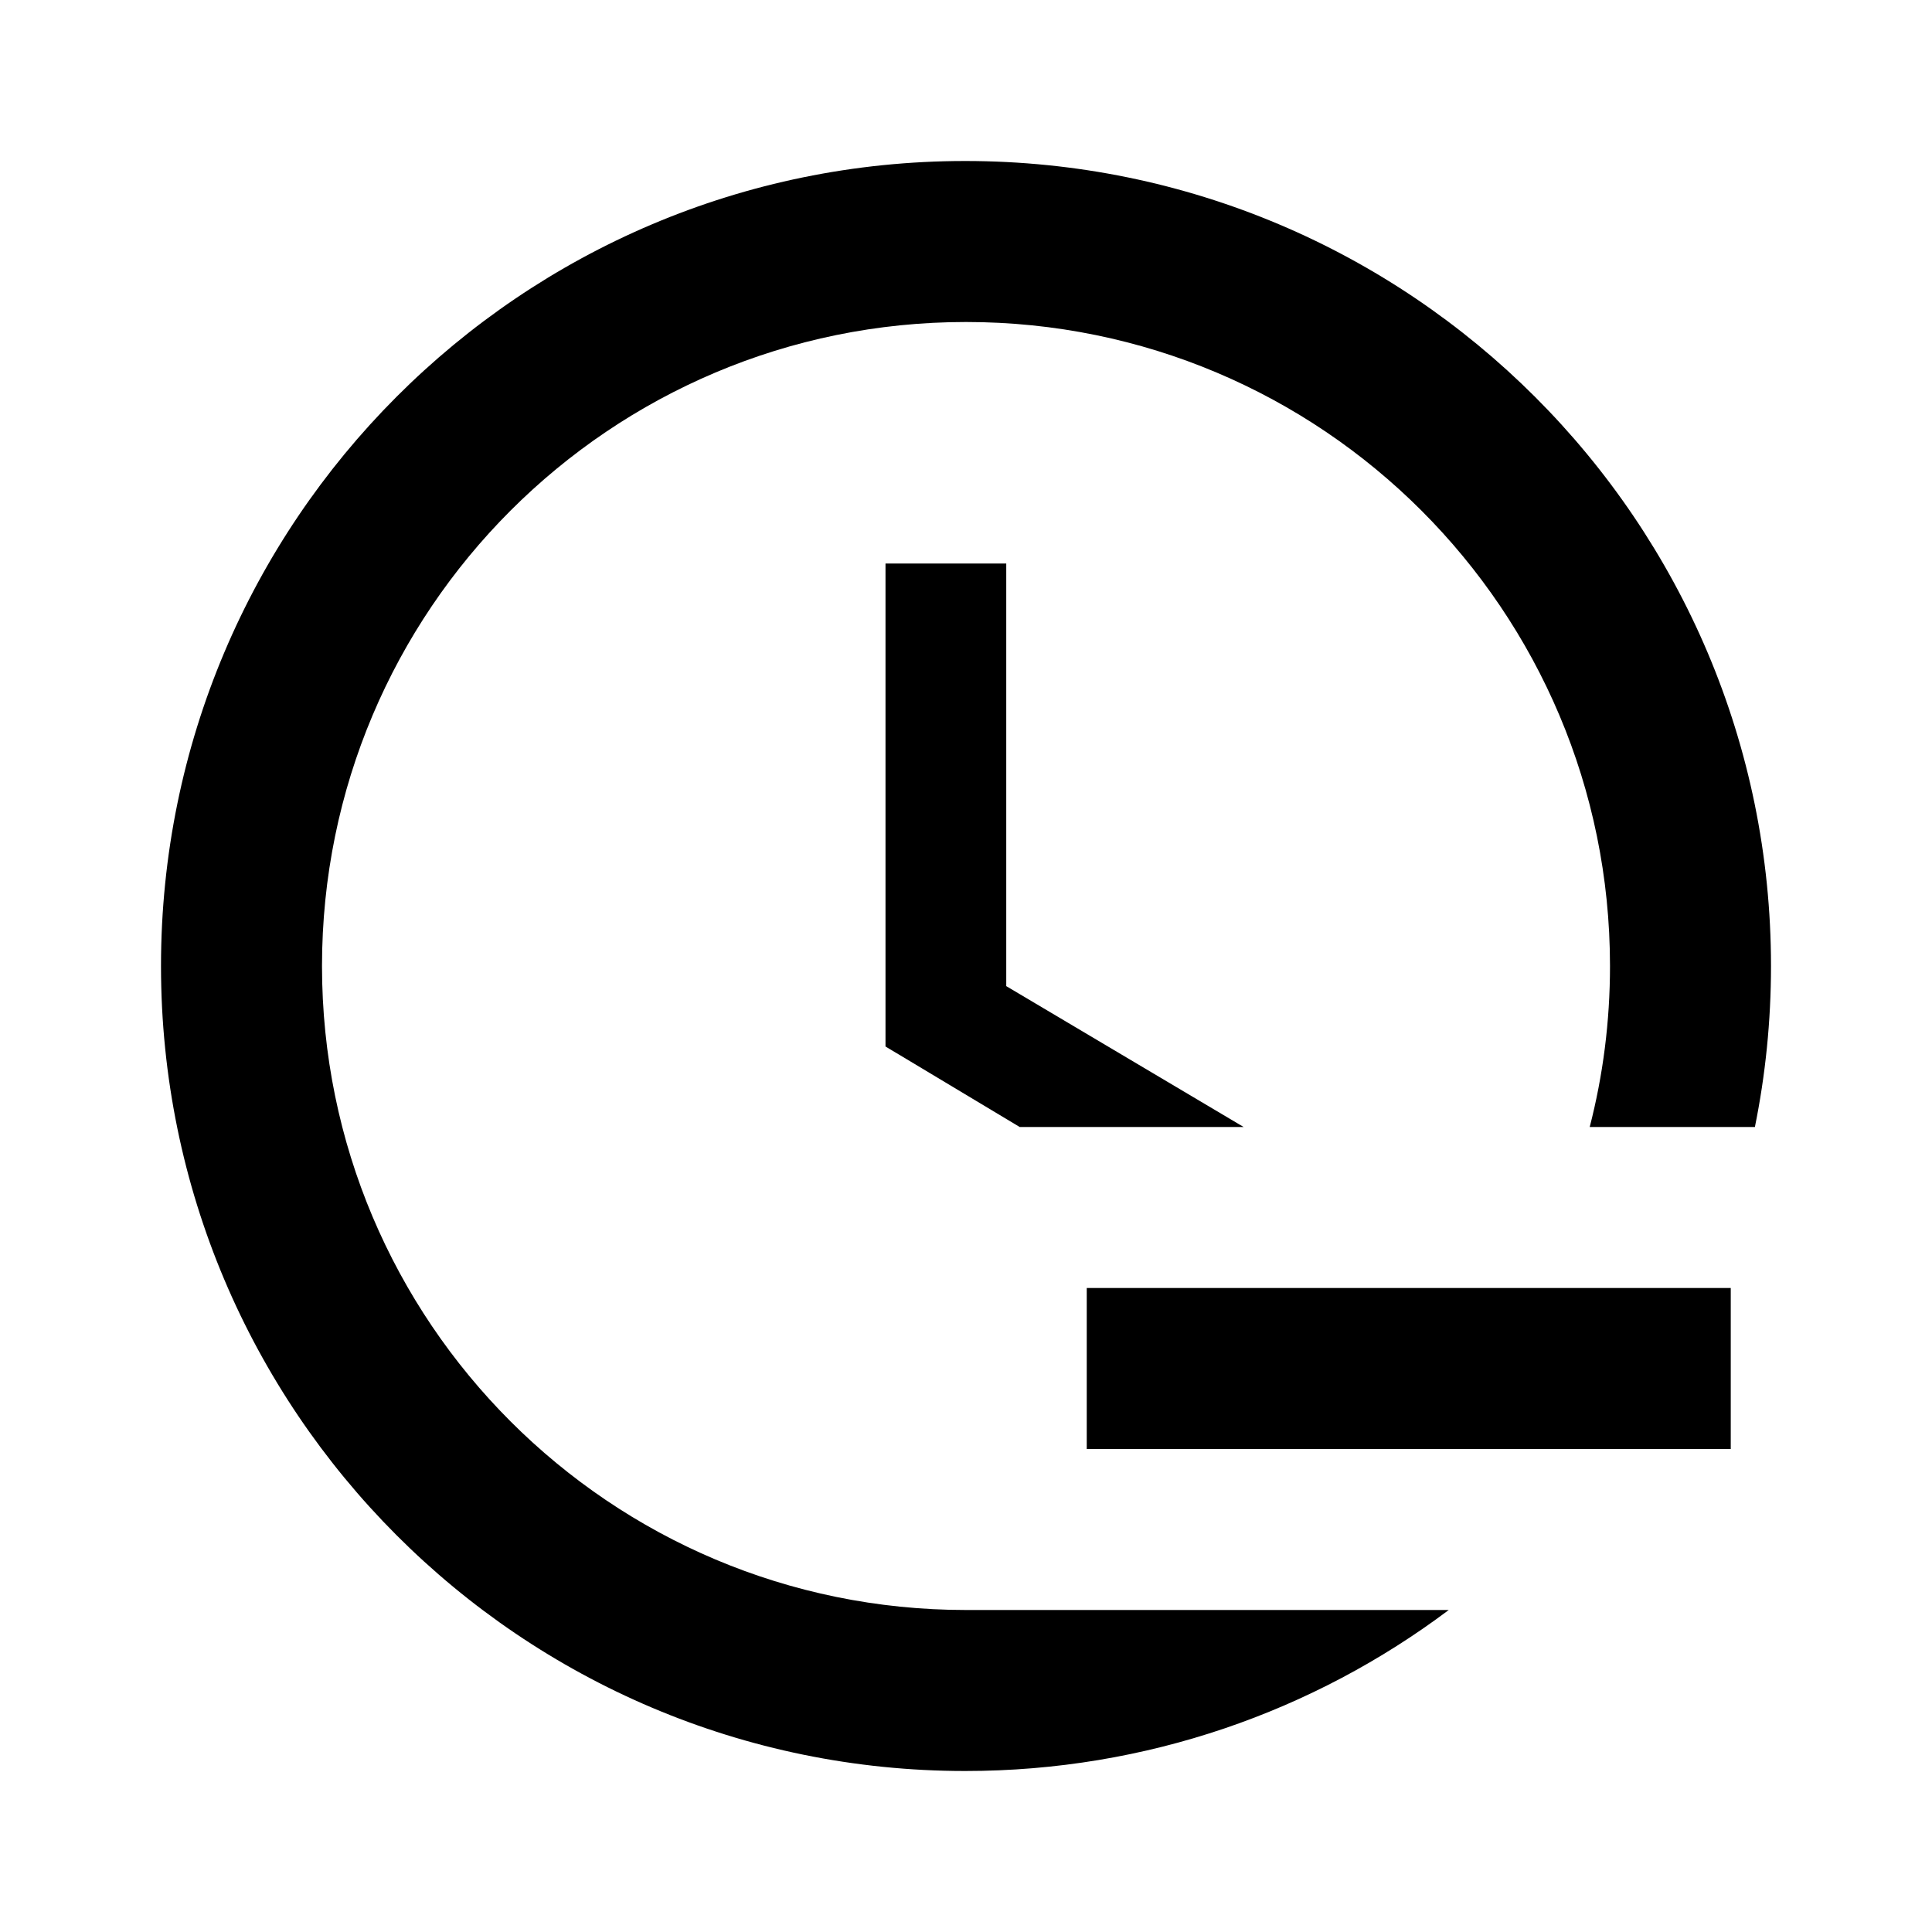 <svg width="24" height="24" viewBox="0 0 24 24" fill="currentColor" xmlns="http://www.w3.org/2000/svg">
<path d="M2 12C2 6.48 6.47 2 11.99 2C17.52 2 22 6.48 22 12C22 12.685 21.931 13.354 21.8 14H19.748C19.913 13.361 20 12.691 20 12C20 7.58 16.42 4 12 4C7.58 4 4 7.58 4 12C4 16.42 7.58 20 12 20H17.997C16.324 21.256 14.244 22 11.99 22C6.47 22 2 17.52 2 12Z" fill="currentColor"/>
<path d="M12.5 12.25L15.449 14H12.667L11 13V7H12.5V12.25Z" fill="currentColor"/>
<path d="M21.5 16H13.5V18H21.5V16Z" fill="currentColor"/>
</svg>
